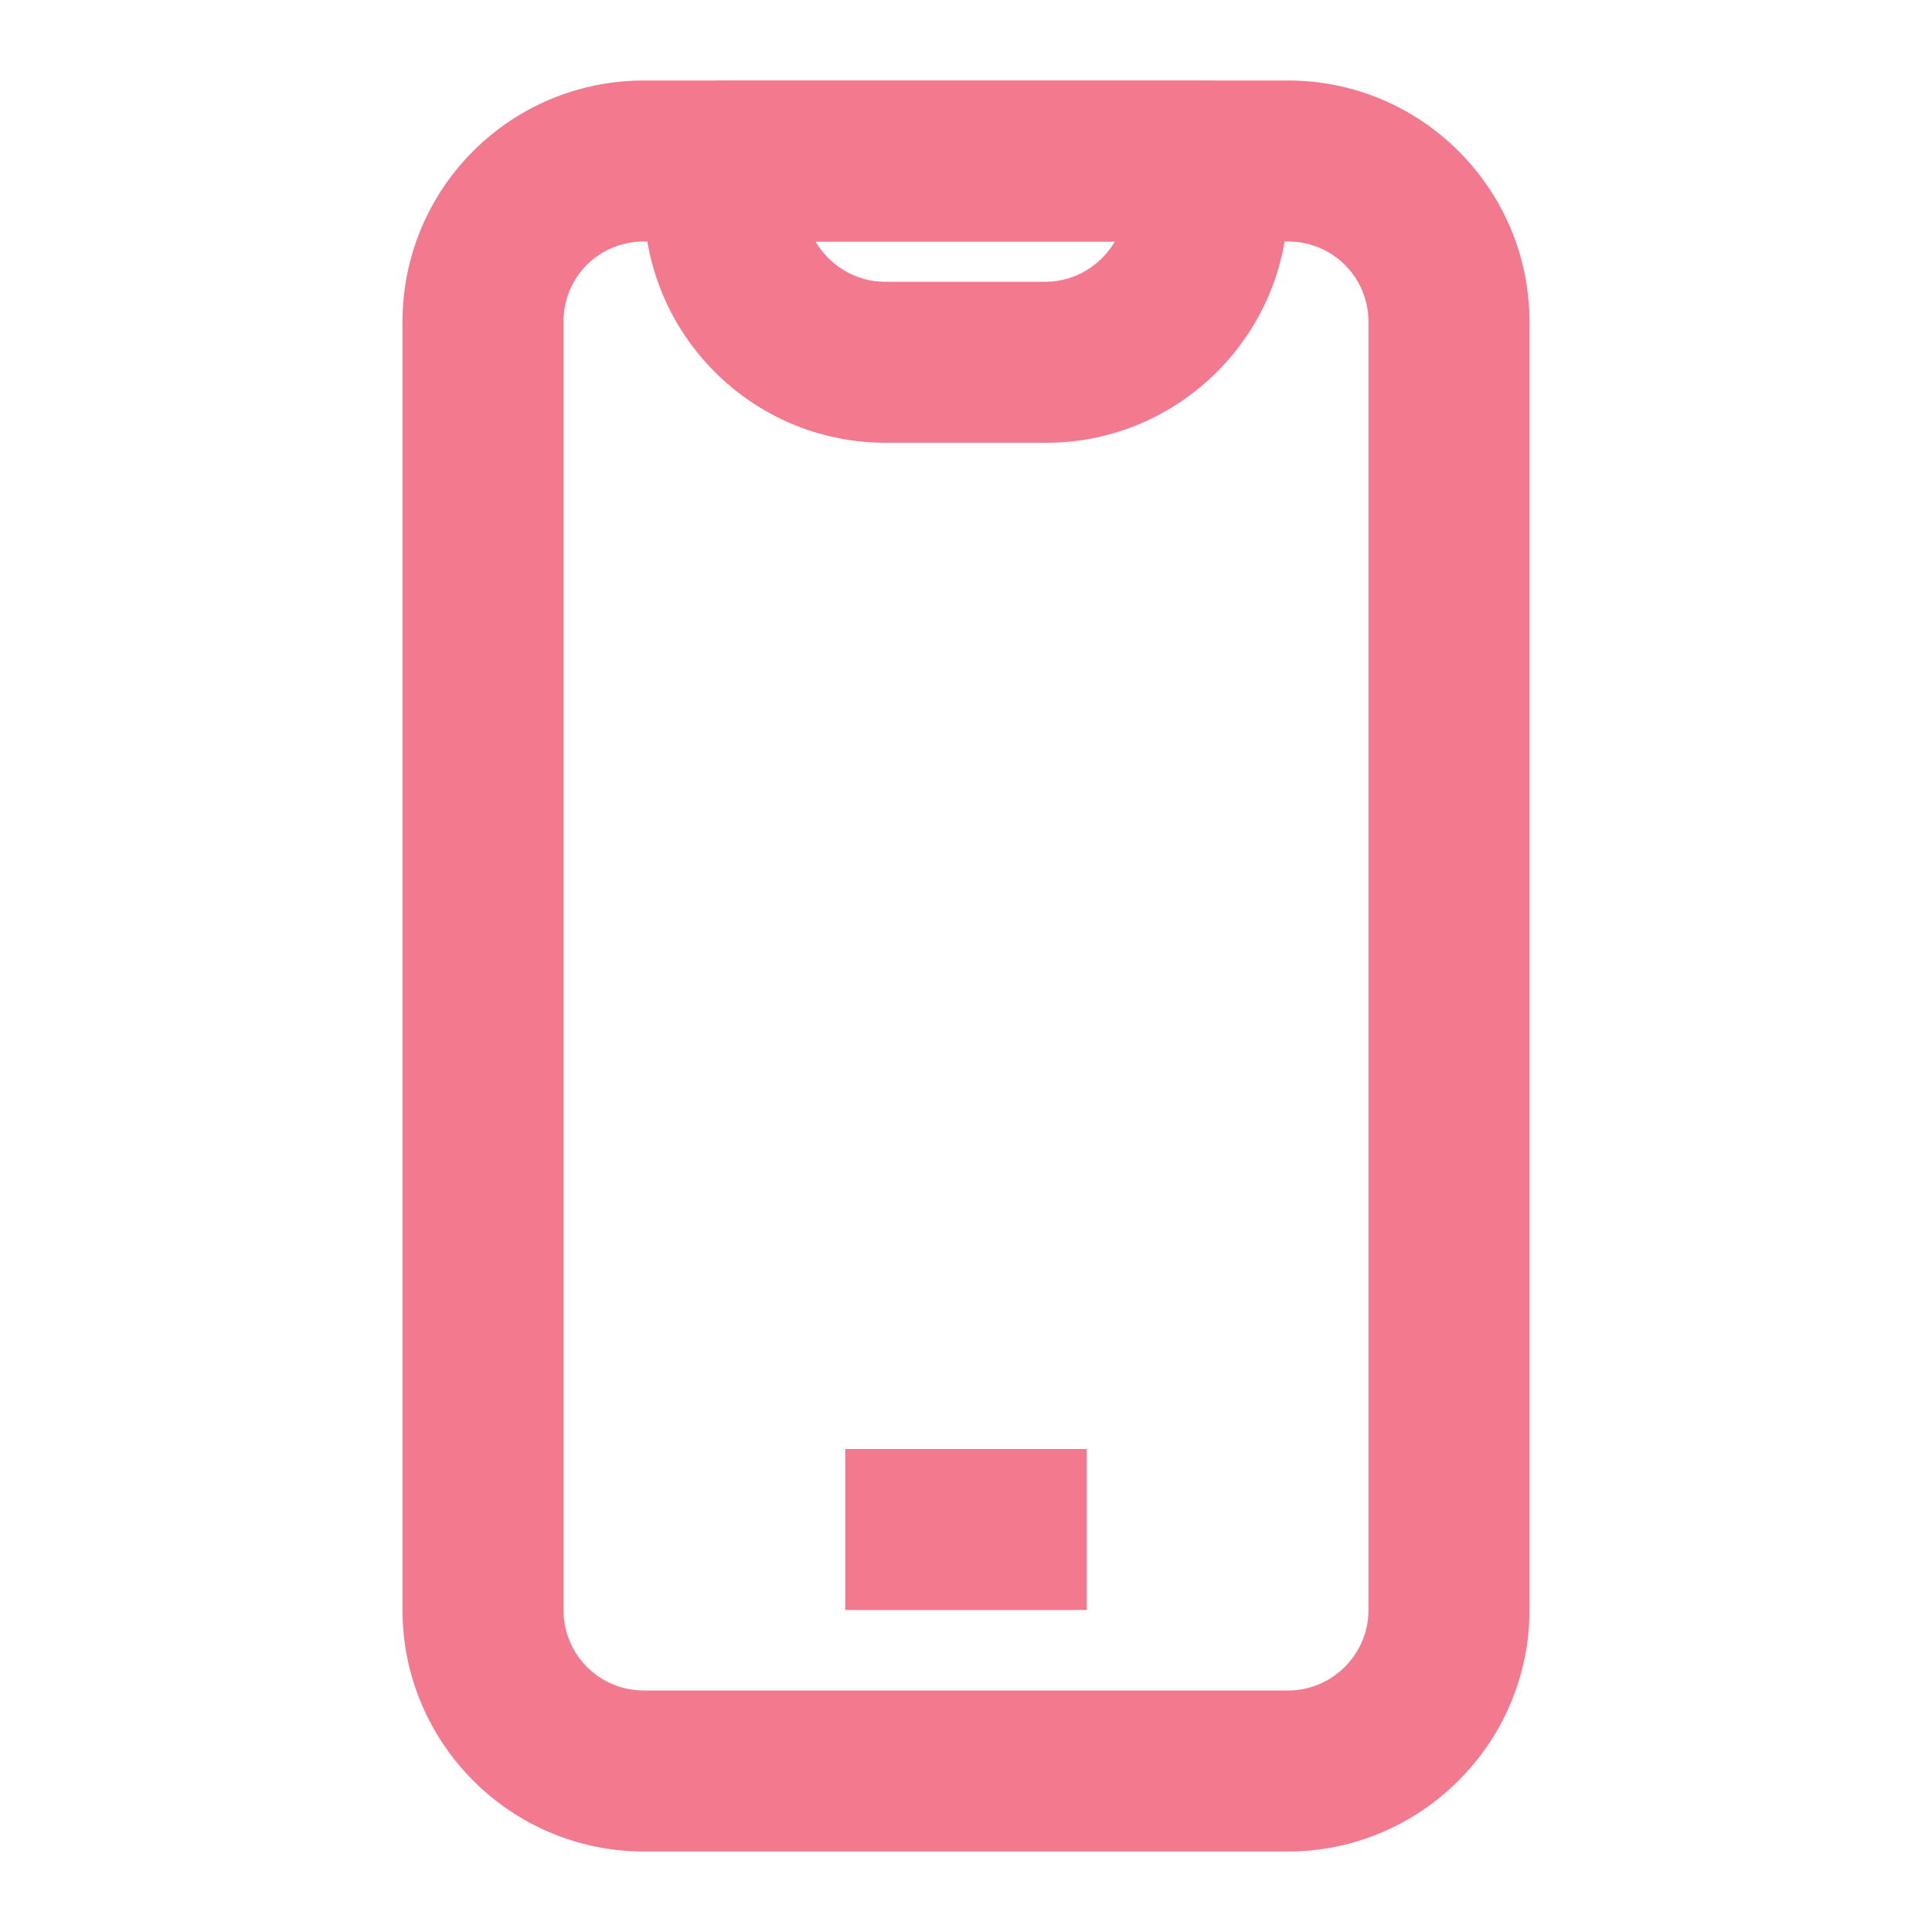 <svg width="24" height="24" viewBox="0 0 24 24" fill="none" xmlns="http://www.w3.org/2000/svg">
<path fill-rule="evenodd" clip-rule="evenodd" d="M13.5 20H10.5V18H13.5V20Z" fill="#F37A8E"/>
<path fill-rule="evenodd" clip-rule="evenodd" d="M8 2C8 1.44 8.44 1 9 1H15C15.55 1 16 1.44 16 2V2.5C16 4.15 14.65 5.5 13 5.5H11C9.34 5.5 8 4.15 8 2.5V2ZM10.13 3C10.3 3.29 10.62 3.5 10.99 3.5H12.99C13.36 3.5 13.68 3.29 13.85 3H10.11H10.13Z" fill="#F37A8E"/>
<path fill-rule="evenodd" clip-rule="evenodd" d="M5 4C5 2.34 6.34 1 8 1H16C17.65 1 19 2.34 19 4V20C19 21.65 17.65 23 16 23H8C6.34 23 5 21.65 5 20V4ZM8 3C7.44 3 7 3.44 7 4V20C7 20.55 7.44 21 8 21H16C16.55 21 17 20.55 17 20V4C17 3.44 16.55 3 16 3H8Z" fill="#F37A8E"/>
</svg>
